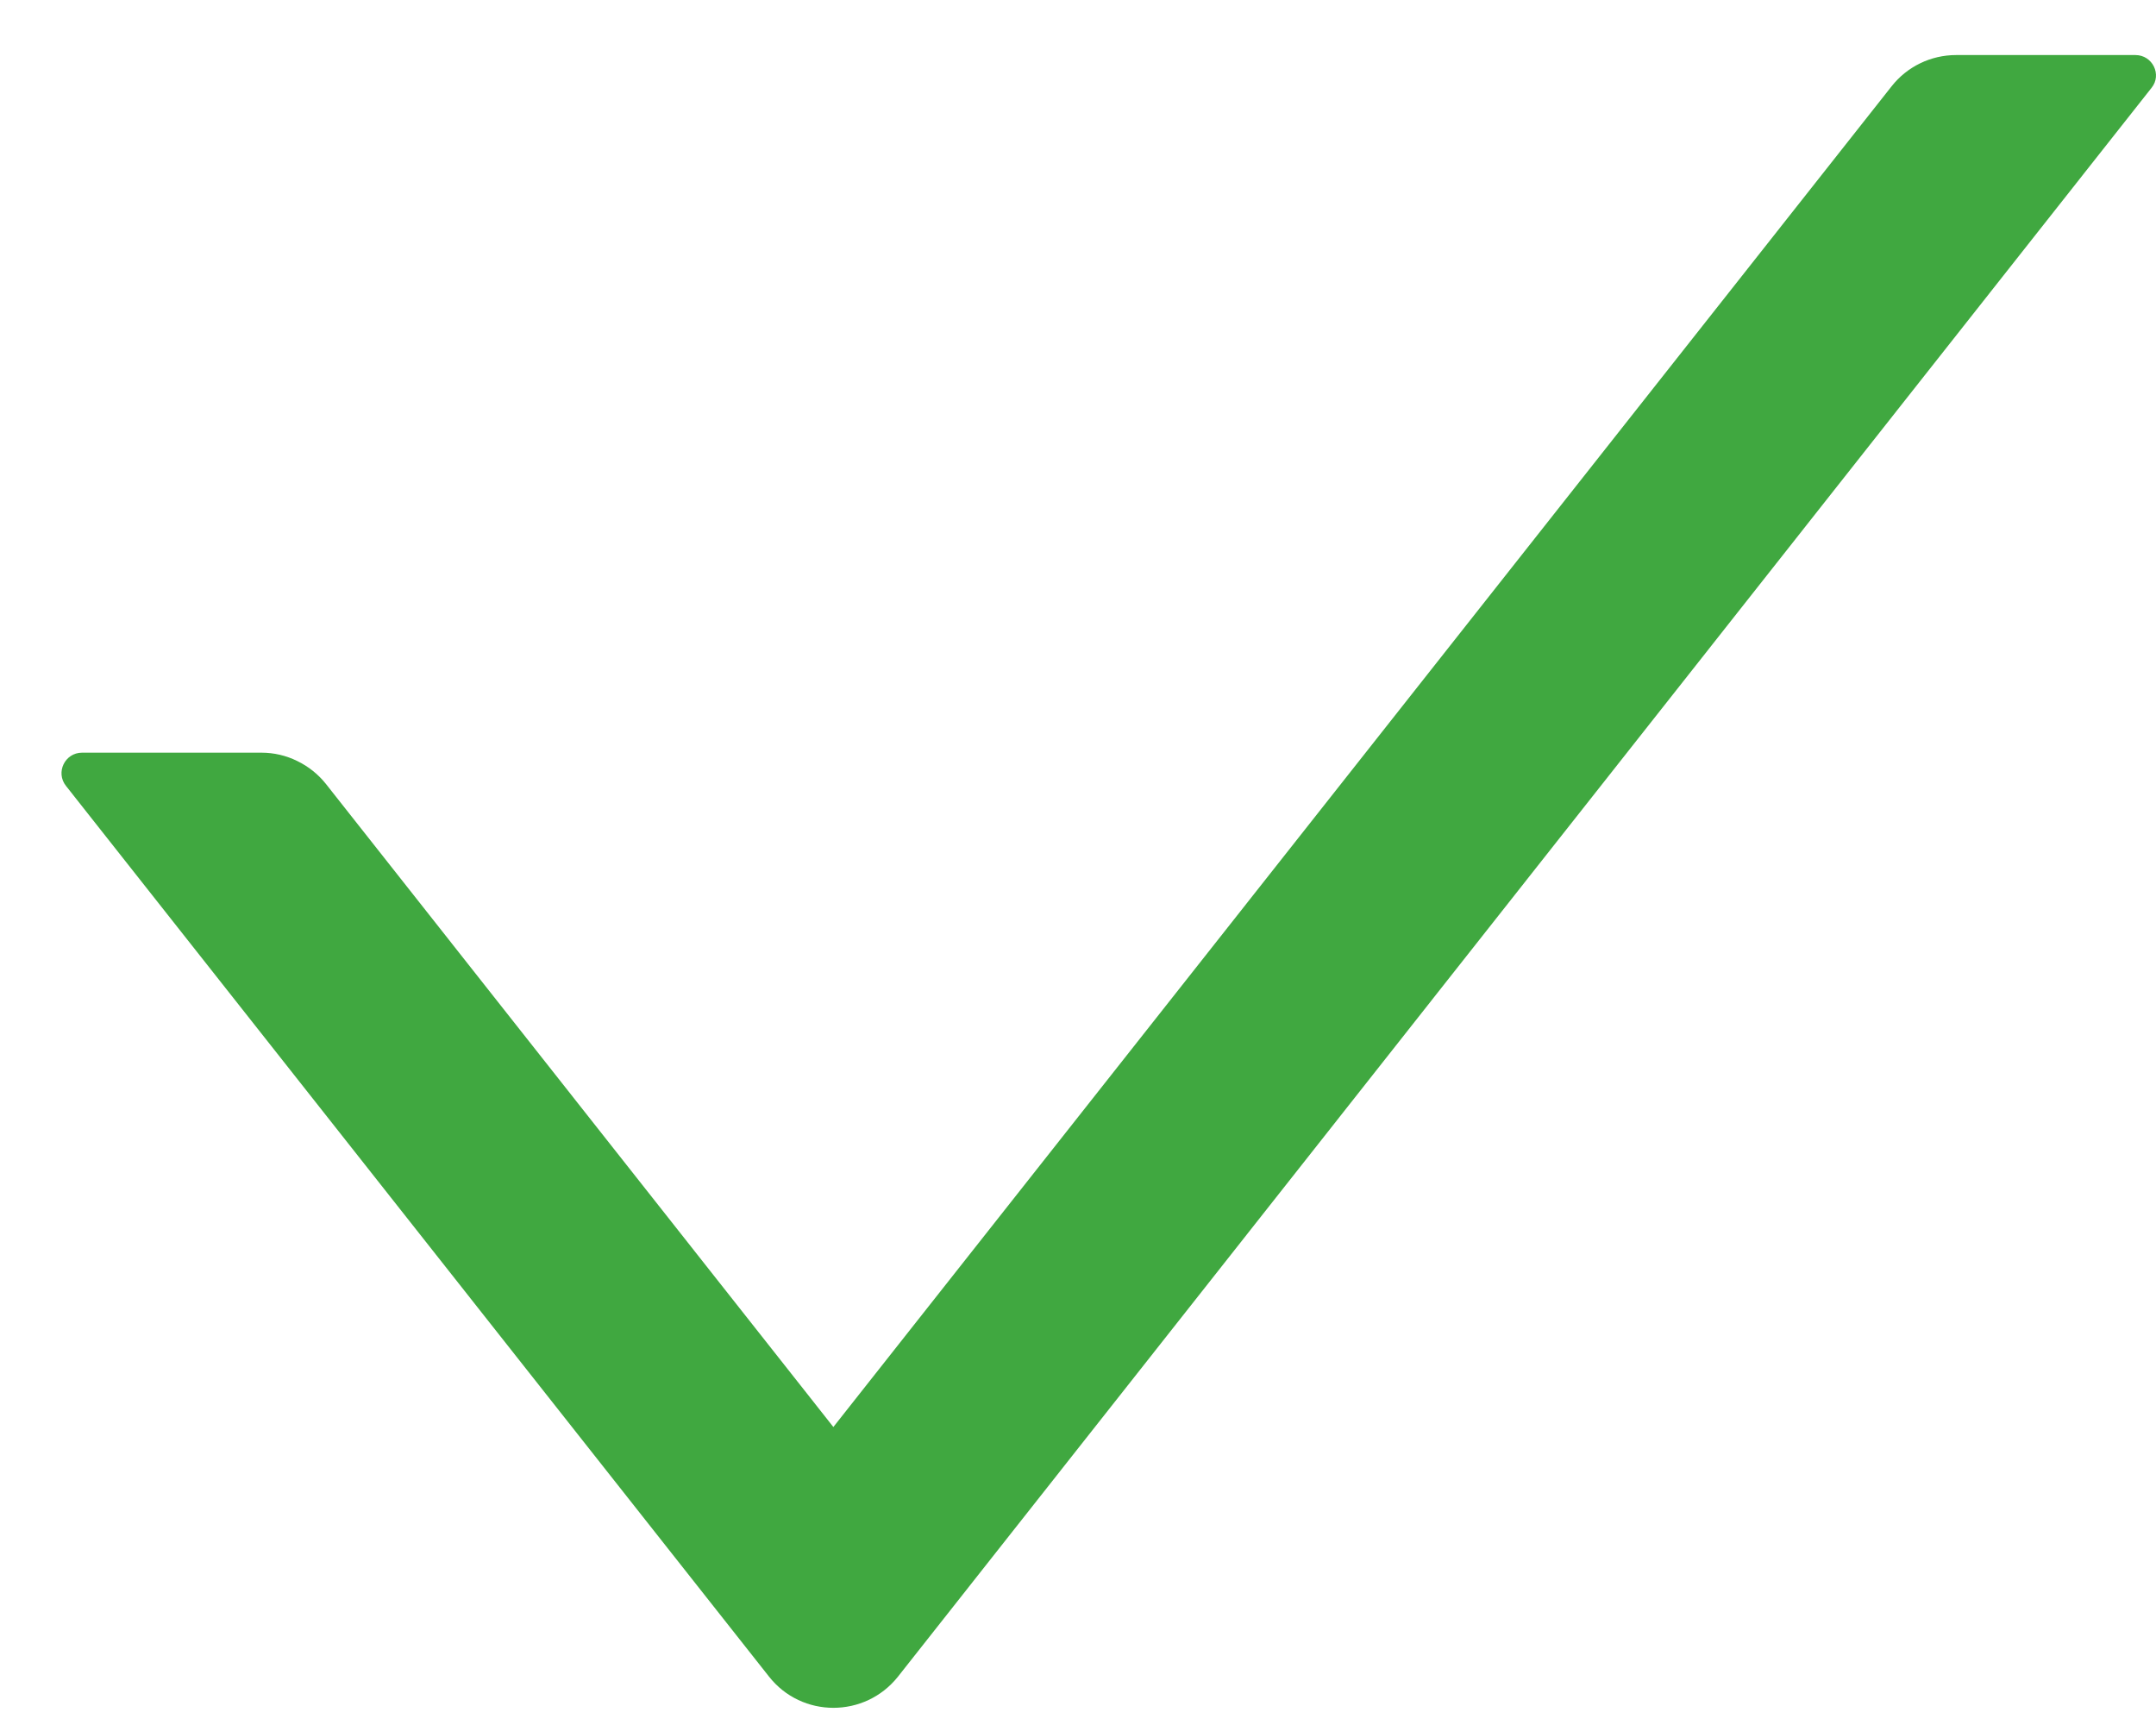 <svg width="15" height="12" viewBox="0 0 15 12" fill="none" xmlns="http://www.w3.org/2000/svg">
<path d="M14.857 0.383H13.609C13.434 0.383 13.268 0.463 13.16 0.601L5.798 9.927L2.268 5.454C2.214 5.386 2.146 5.332 2.068 5.294C1.991 5.256 1.906 5.236 1.819 5.236H0.571C0.451 5.236 0.385 5.374 0.459 5.467L5.35 11.663C5.578 11.953 6.018 11.953 6.248 11.663L14.969 0.611C15.043 0.52 14.976 0.383 14.857 0.383Z" fill="#40A840"/>
</svg>
